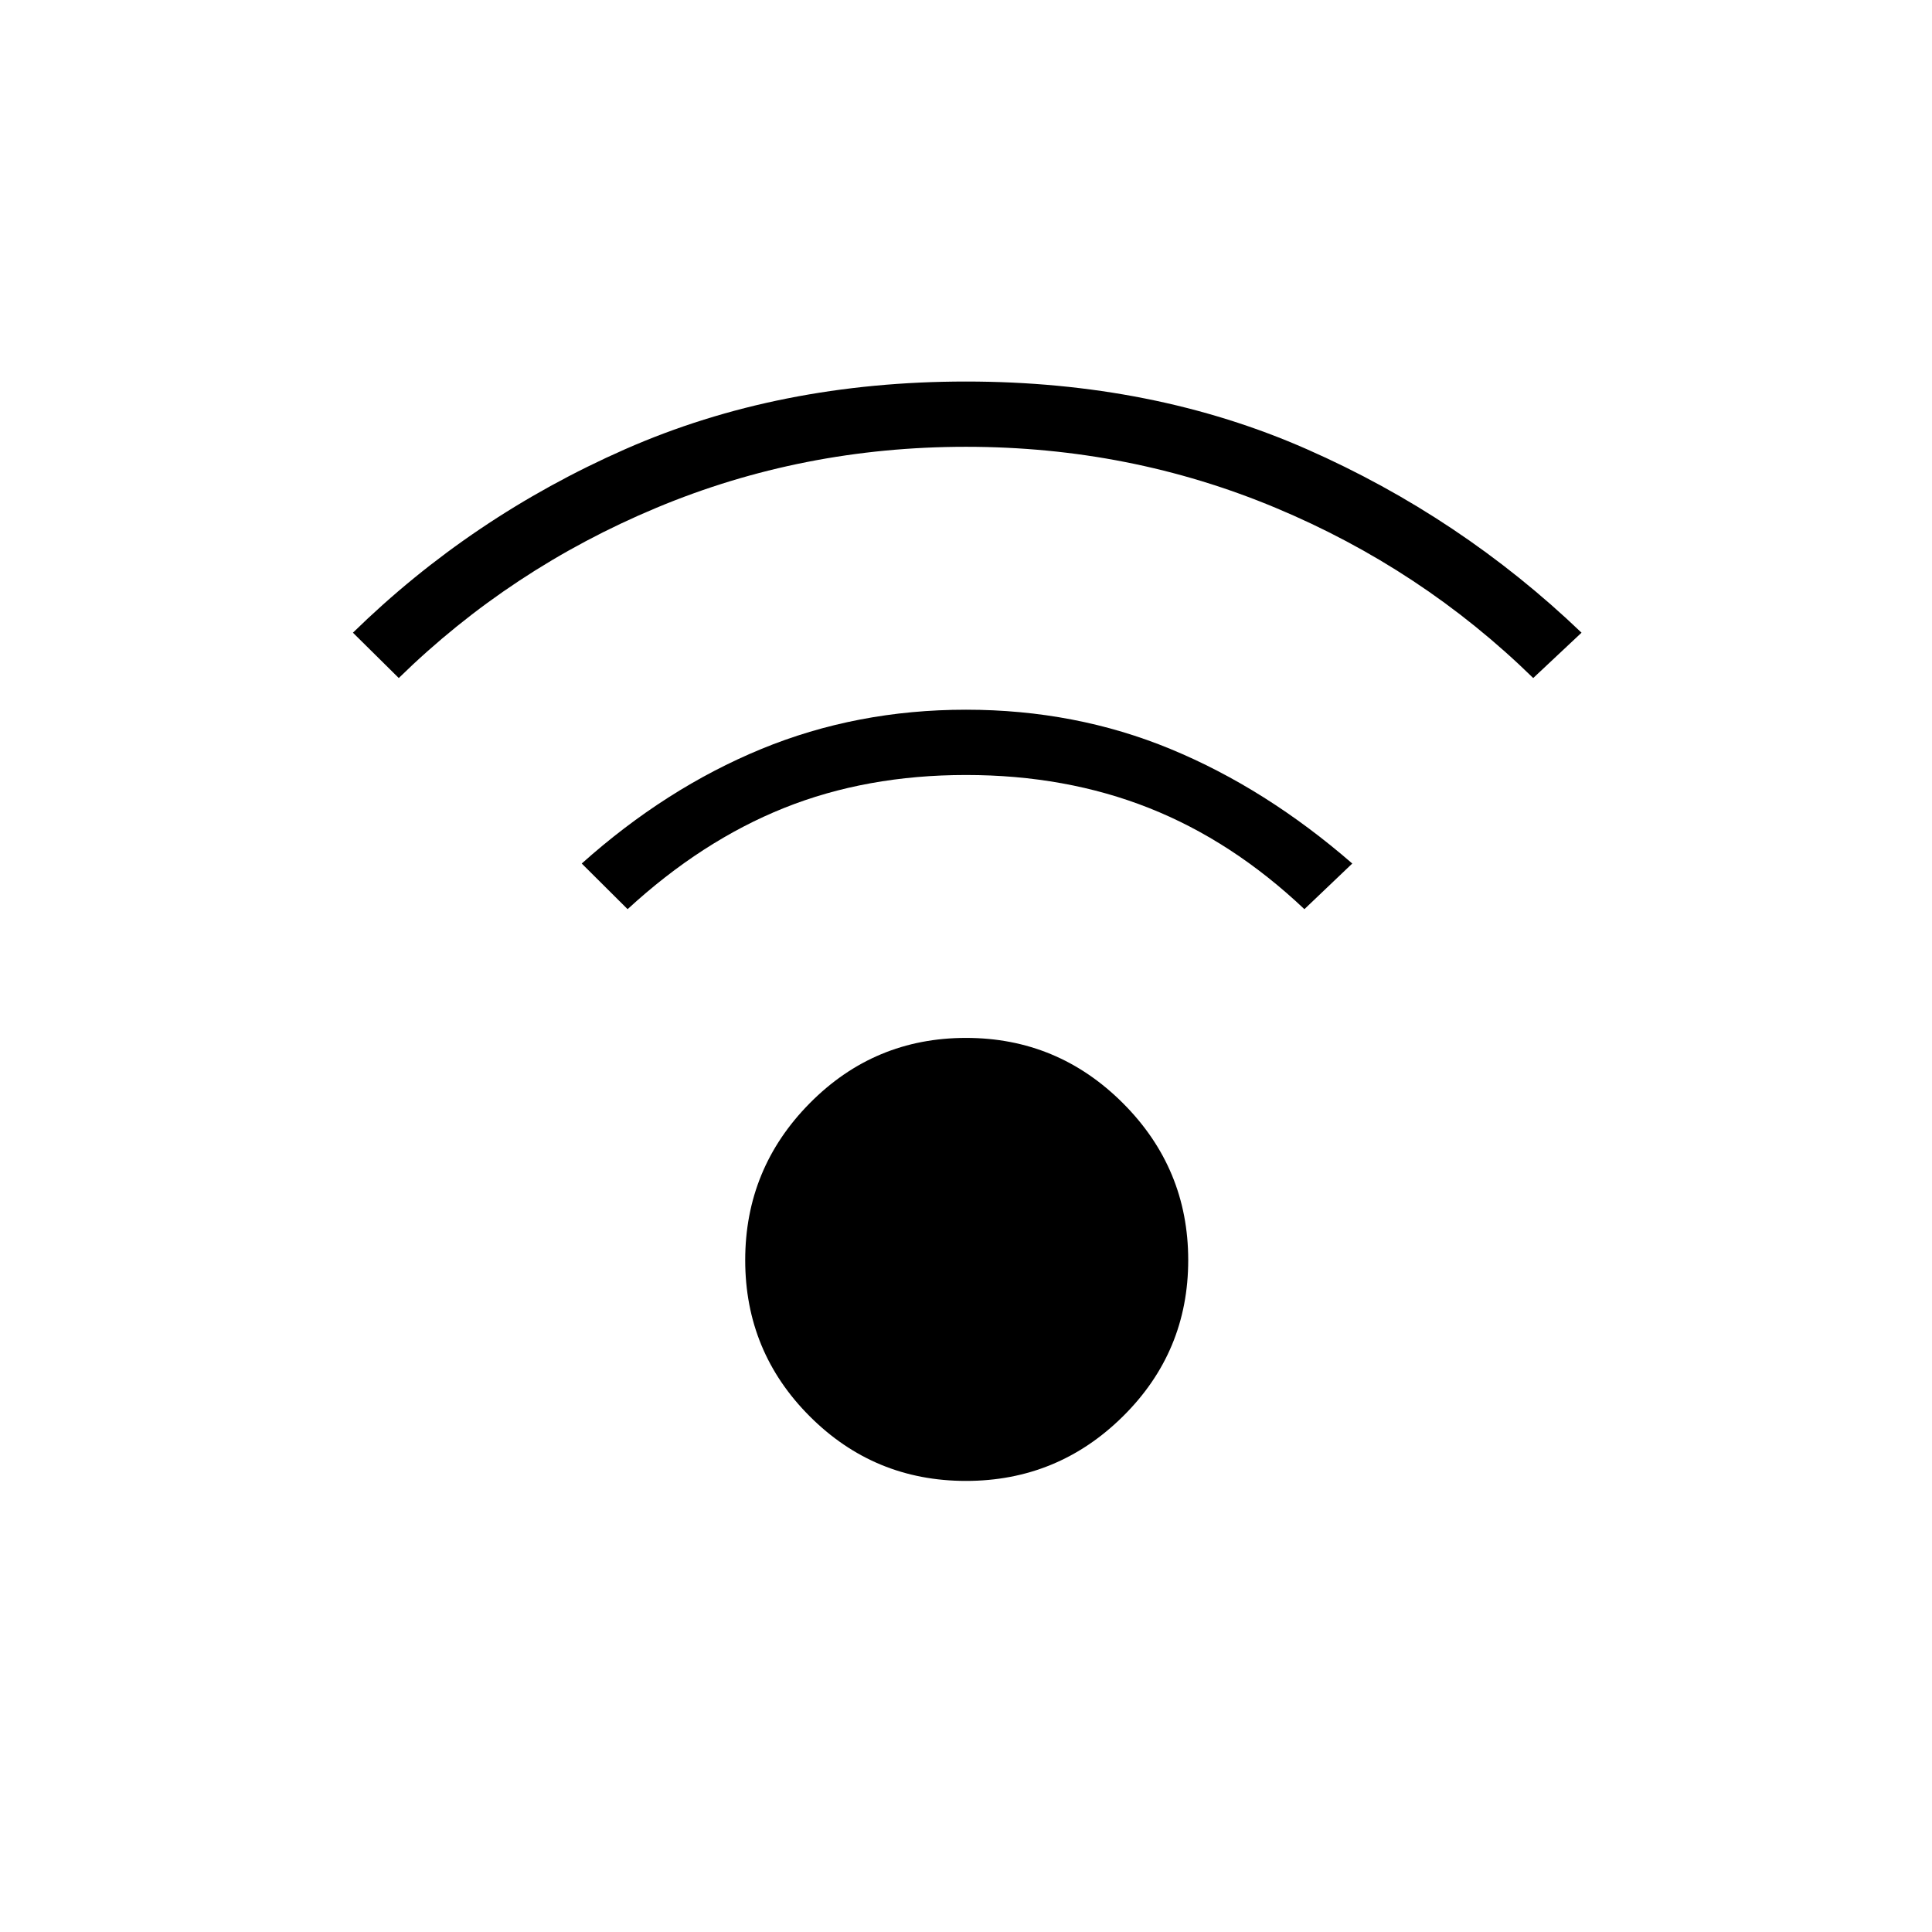 <svg xmlns="http://www.w3.org/2000/svg" height="40" viewBox="0 -960 960 960" width="40"><path d="M480-224.14q-45.55 0-77.63-32.08-32.08-32.07-32.08-77.63 0-45.55 32.08-77.98 32.08-32.44 77.63-32.44t77.99 32.44q32.43 32.43 32.43 77.98 0 45.56-32.43 77.63-32.44 32.08-77.99 32.08ZM198.15-623.09l-22.78-22.53q58.85-57.52 135.23-91.16 76.39-33.64 169.4-33.64t169.4 33.64q76.38 33.64 136.46 91.16l-24.01 22.53q-55.55-54.31-128.05-84.6-72.49-30.3-153.8-30.3-81.31 0-153.8 30.3-72.5 30.29-128.05 84.6Zm450 114.85q-35.78-33.85-77.19-50.26-41.42-16.41-90.96-16.41-49.54 0-90.46 16.41-40.91 16.41-77.69 50.26l-22.79-22.68q41.76-37.34 89.16-56.88 47.4-19.55 101.78-19.55t101.67 19.55q47.28 19.54 90.27 56.88l-23.79 22.68Z"/></svg>